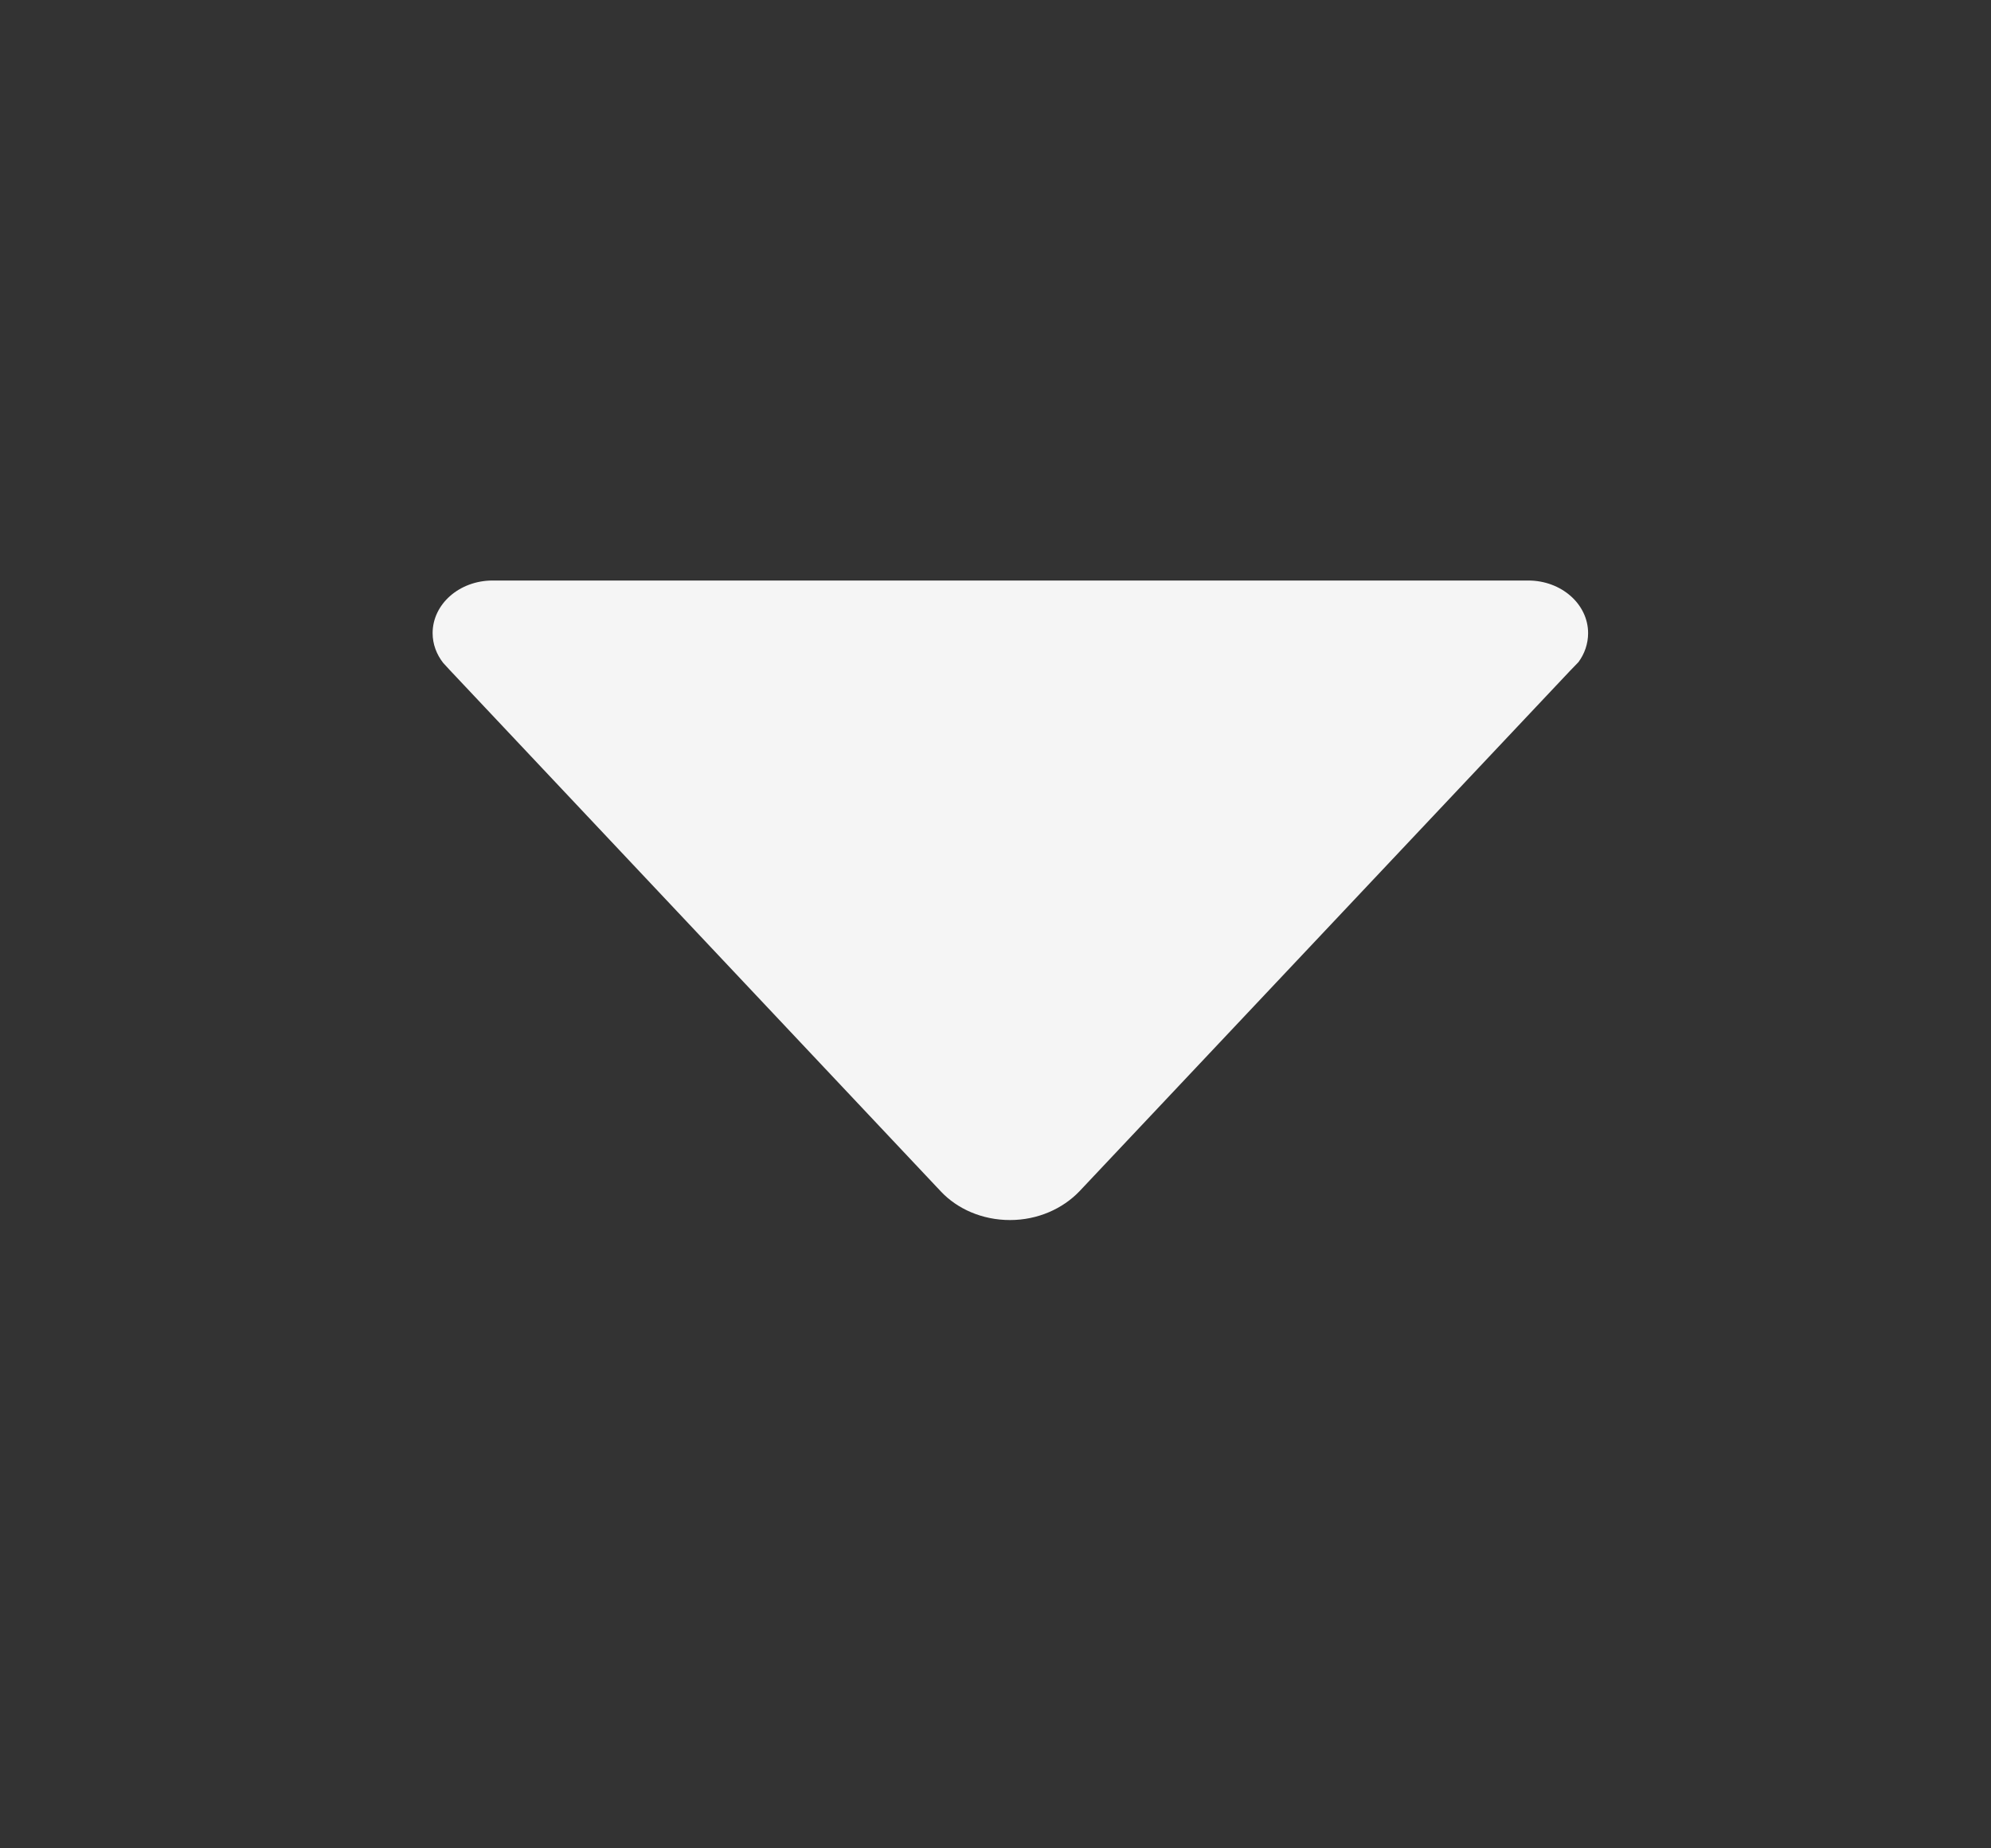 <svg xmlns="http://www.w3.org/2000/svg" width="14" height="13" viewBox="0 0 14 13" fill="none">
  <rect x="0" y="0" width="14" height="13" fill="#333333" stroke="none"/>
  <path d="M3.116 4.662L3.161 4.711L6.615 8.379C6.731 8.503 6.907 8.581 7.102 8.581C7.298 8.581 7.473 8.501 7.59 8.379L11.04 4.718L11.099 4.657C11.142 4.599 11.167 4.528 11.167 4.453C11.167 4.249 10.979 4.083 10.746 4.083H3.464C3.23 4.083 3.042 4.249 3.042 4.453C3.042 4.531 3.07 4.603 3.116 4.662Z" fill="#F5F5F5"/>
</svg>